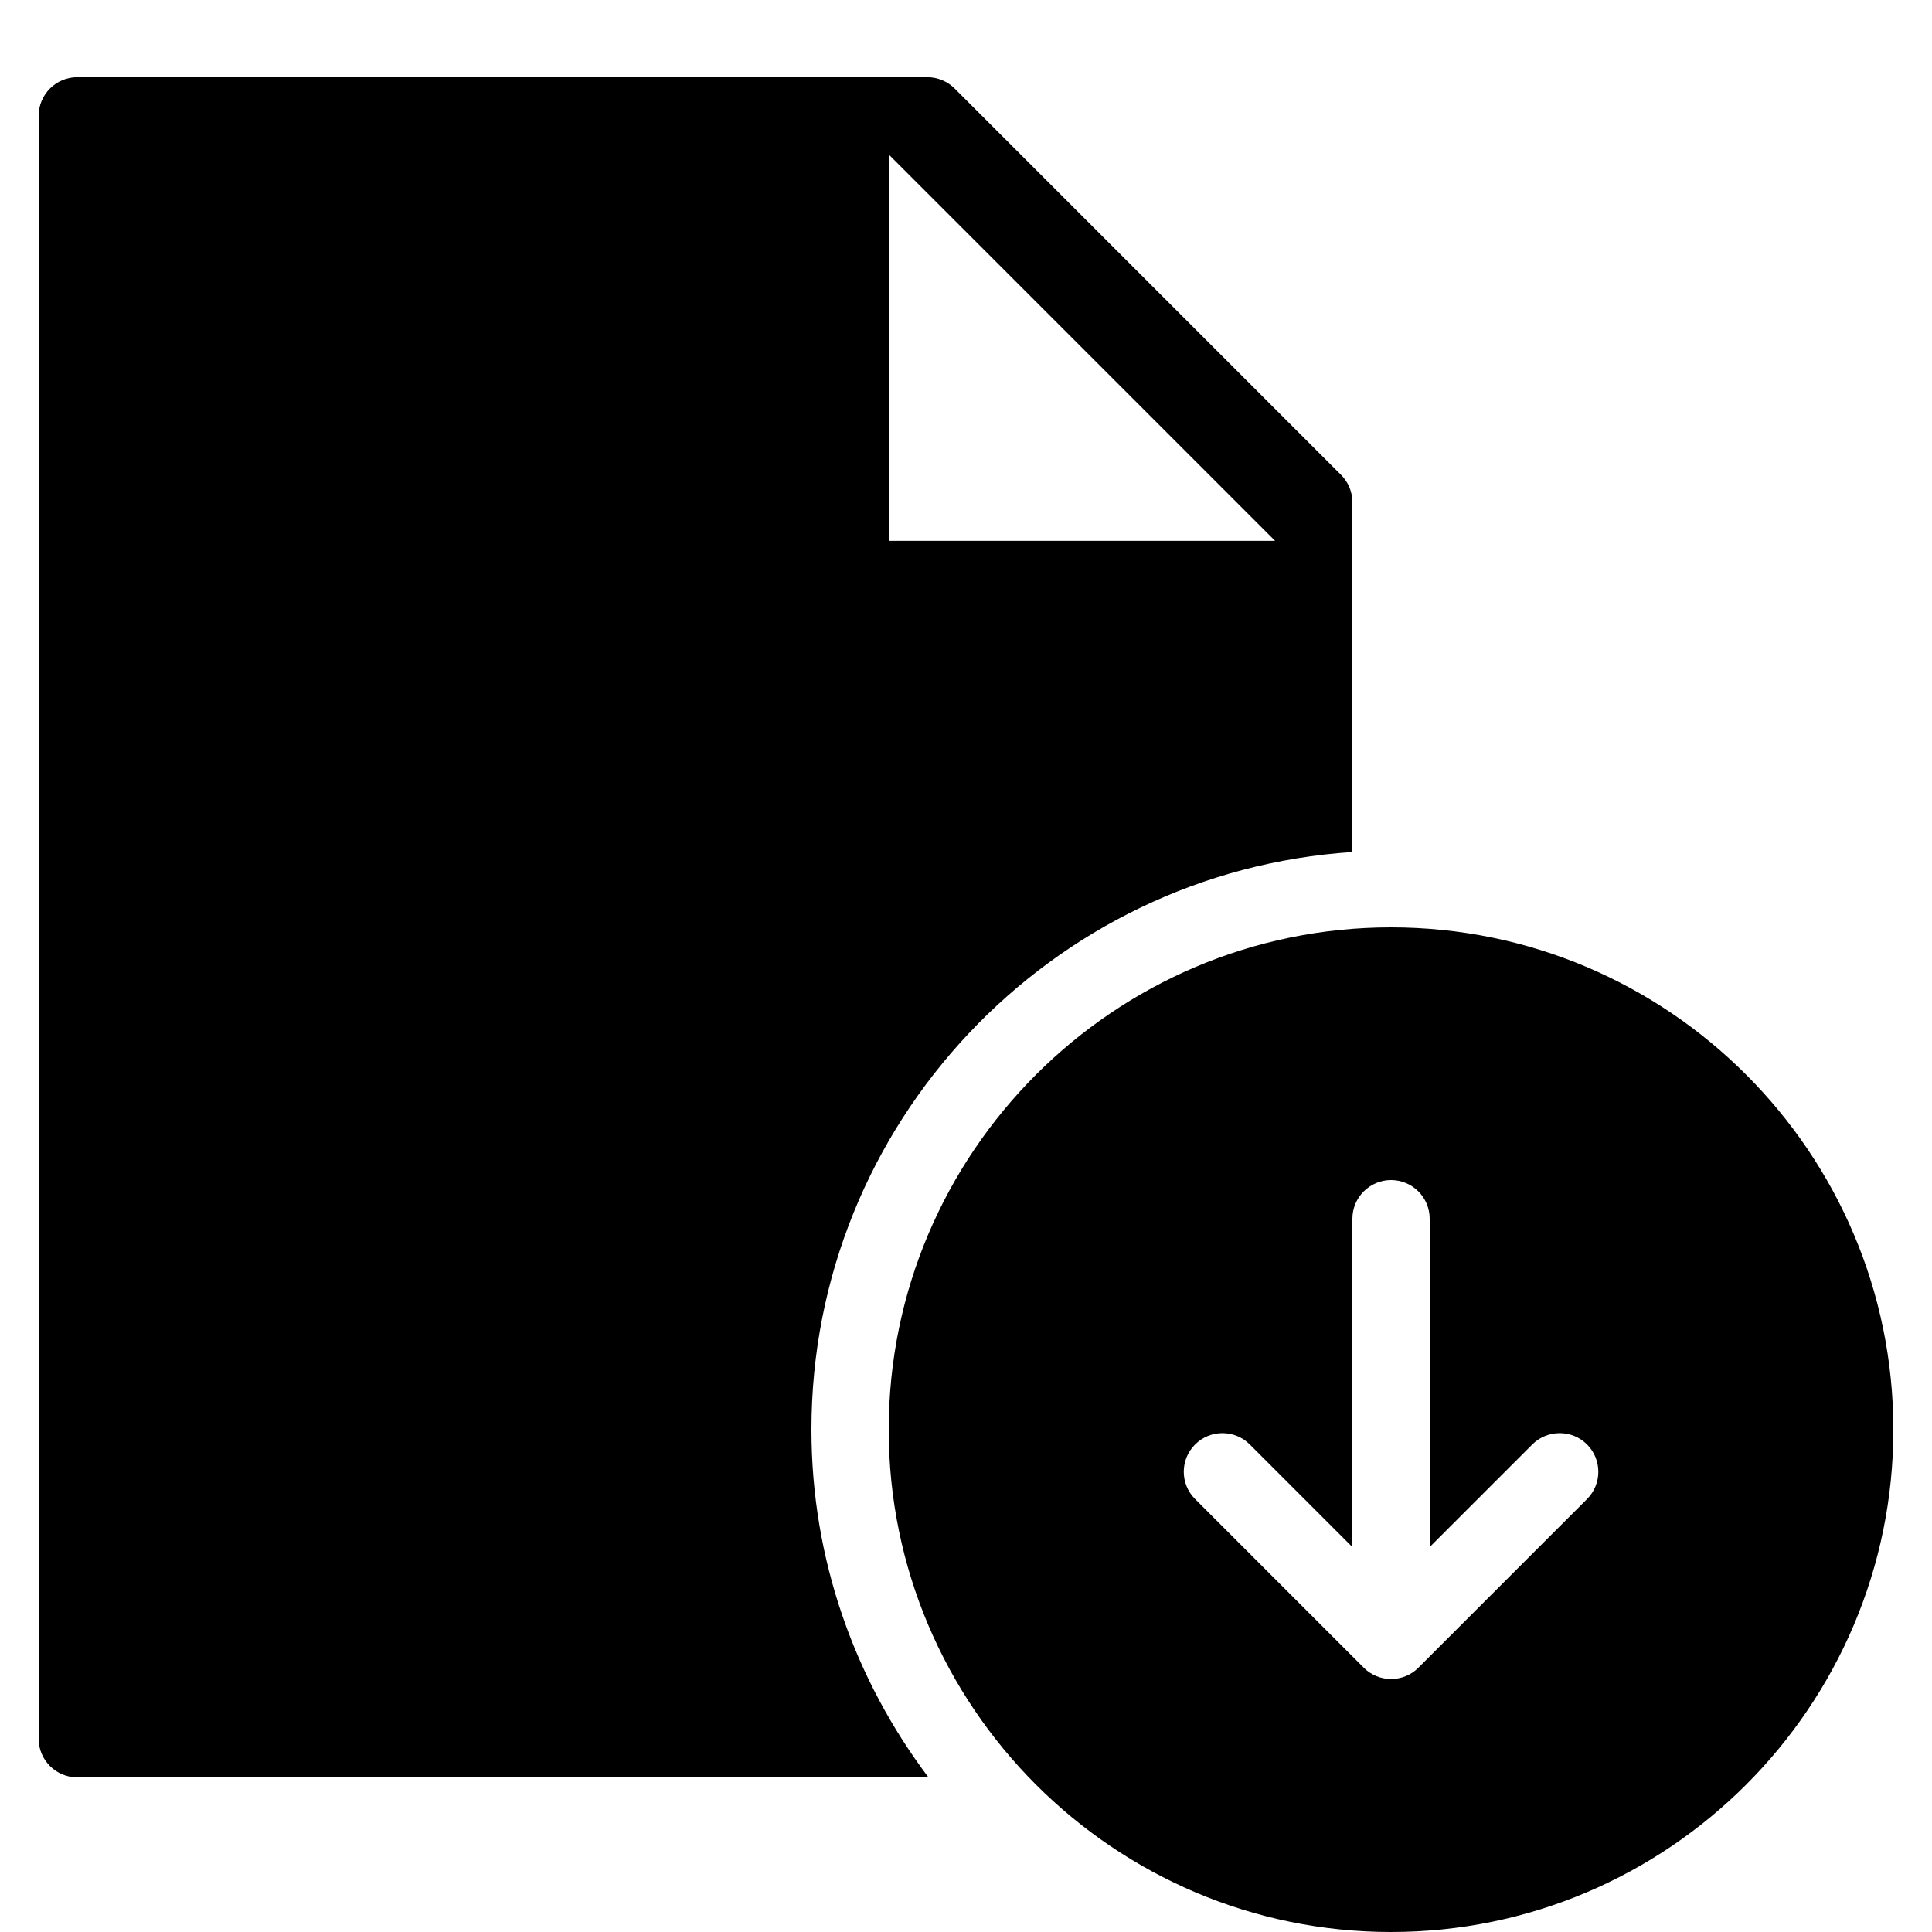 <svg xmlns="http://www.w3.org/2000/svg" width="16" height="16" viewBox="0 -1 24 25">
  <g fill="currentColor" fill-rule="evenodd" transform="translate(0 -1)">
    <path d="M11,1.999 L16,6.999 L11,6.999 L11,1.999 Z M17,11.025 L17,6.499 C17,6.366 16.947,6.239 16.854,6.146 L11.854,1.146 C11.76,1.052 11.632,0.999 11.5,0.999 L0.5,0.999 C0.224,0.999 0,1.223 0,1.499 L0,22.499 C0,22.775 0.224,22.999 0.5,22.999 L11.514,22.999 C10.568,21.743 10,20.189 10,18.499 C10,14.532 13.098,11.283 17,11.025 L17,11.025 Z"/>
    <path d="M20.036,19.398 L17.854,21.58 C17.659,21.775 17.342,21.775 17.147,21.58 L14.965,19.398 C14.769,19.203 14.769,18.886 14.965,18.691 C15.16,18.496 15.477,18.496 15.672,18.691 L17,20.019 L17,15.77 C17,15.494 17.225,15.27 17.5,15.27 C17.776,15.27 18,15.494 18,15.77 L18,20.019 L19.328,18.691 C19.524,18.496 19.841,18.496 20.036,18.691 C20.231,18.886 20.231,19.203 20.036,19.398 M17.5,12 C13.916,12 11,14.915 11,18.5 C11,22.084 13.916,25 17.5,25 C21.085,25 24,22.084 24,18.5 C24,14.915 21.085,12 17.5,12"/>
  </g>
</svg>
